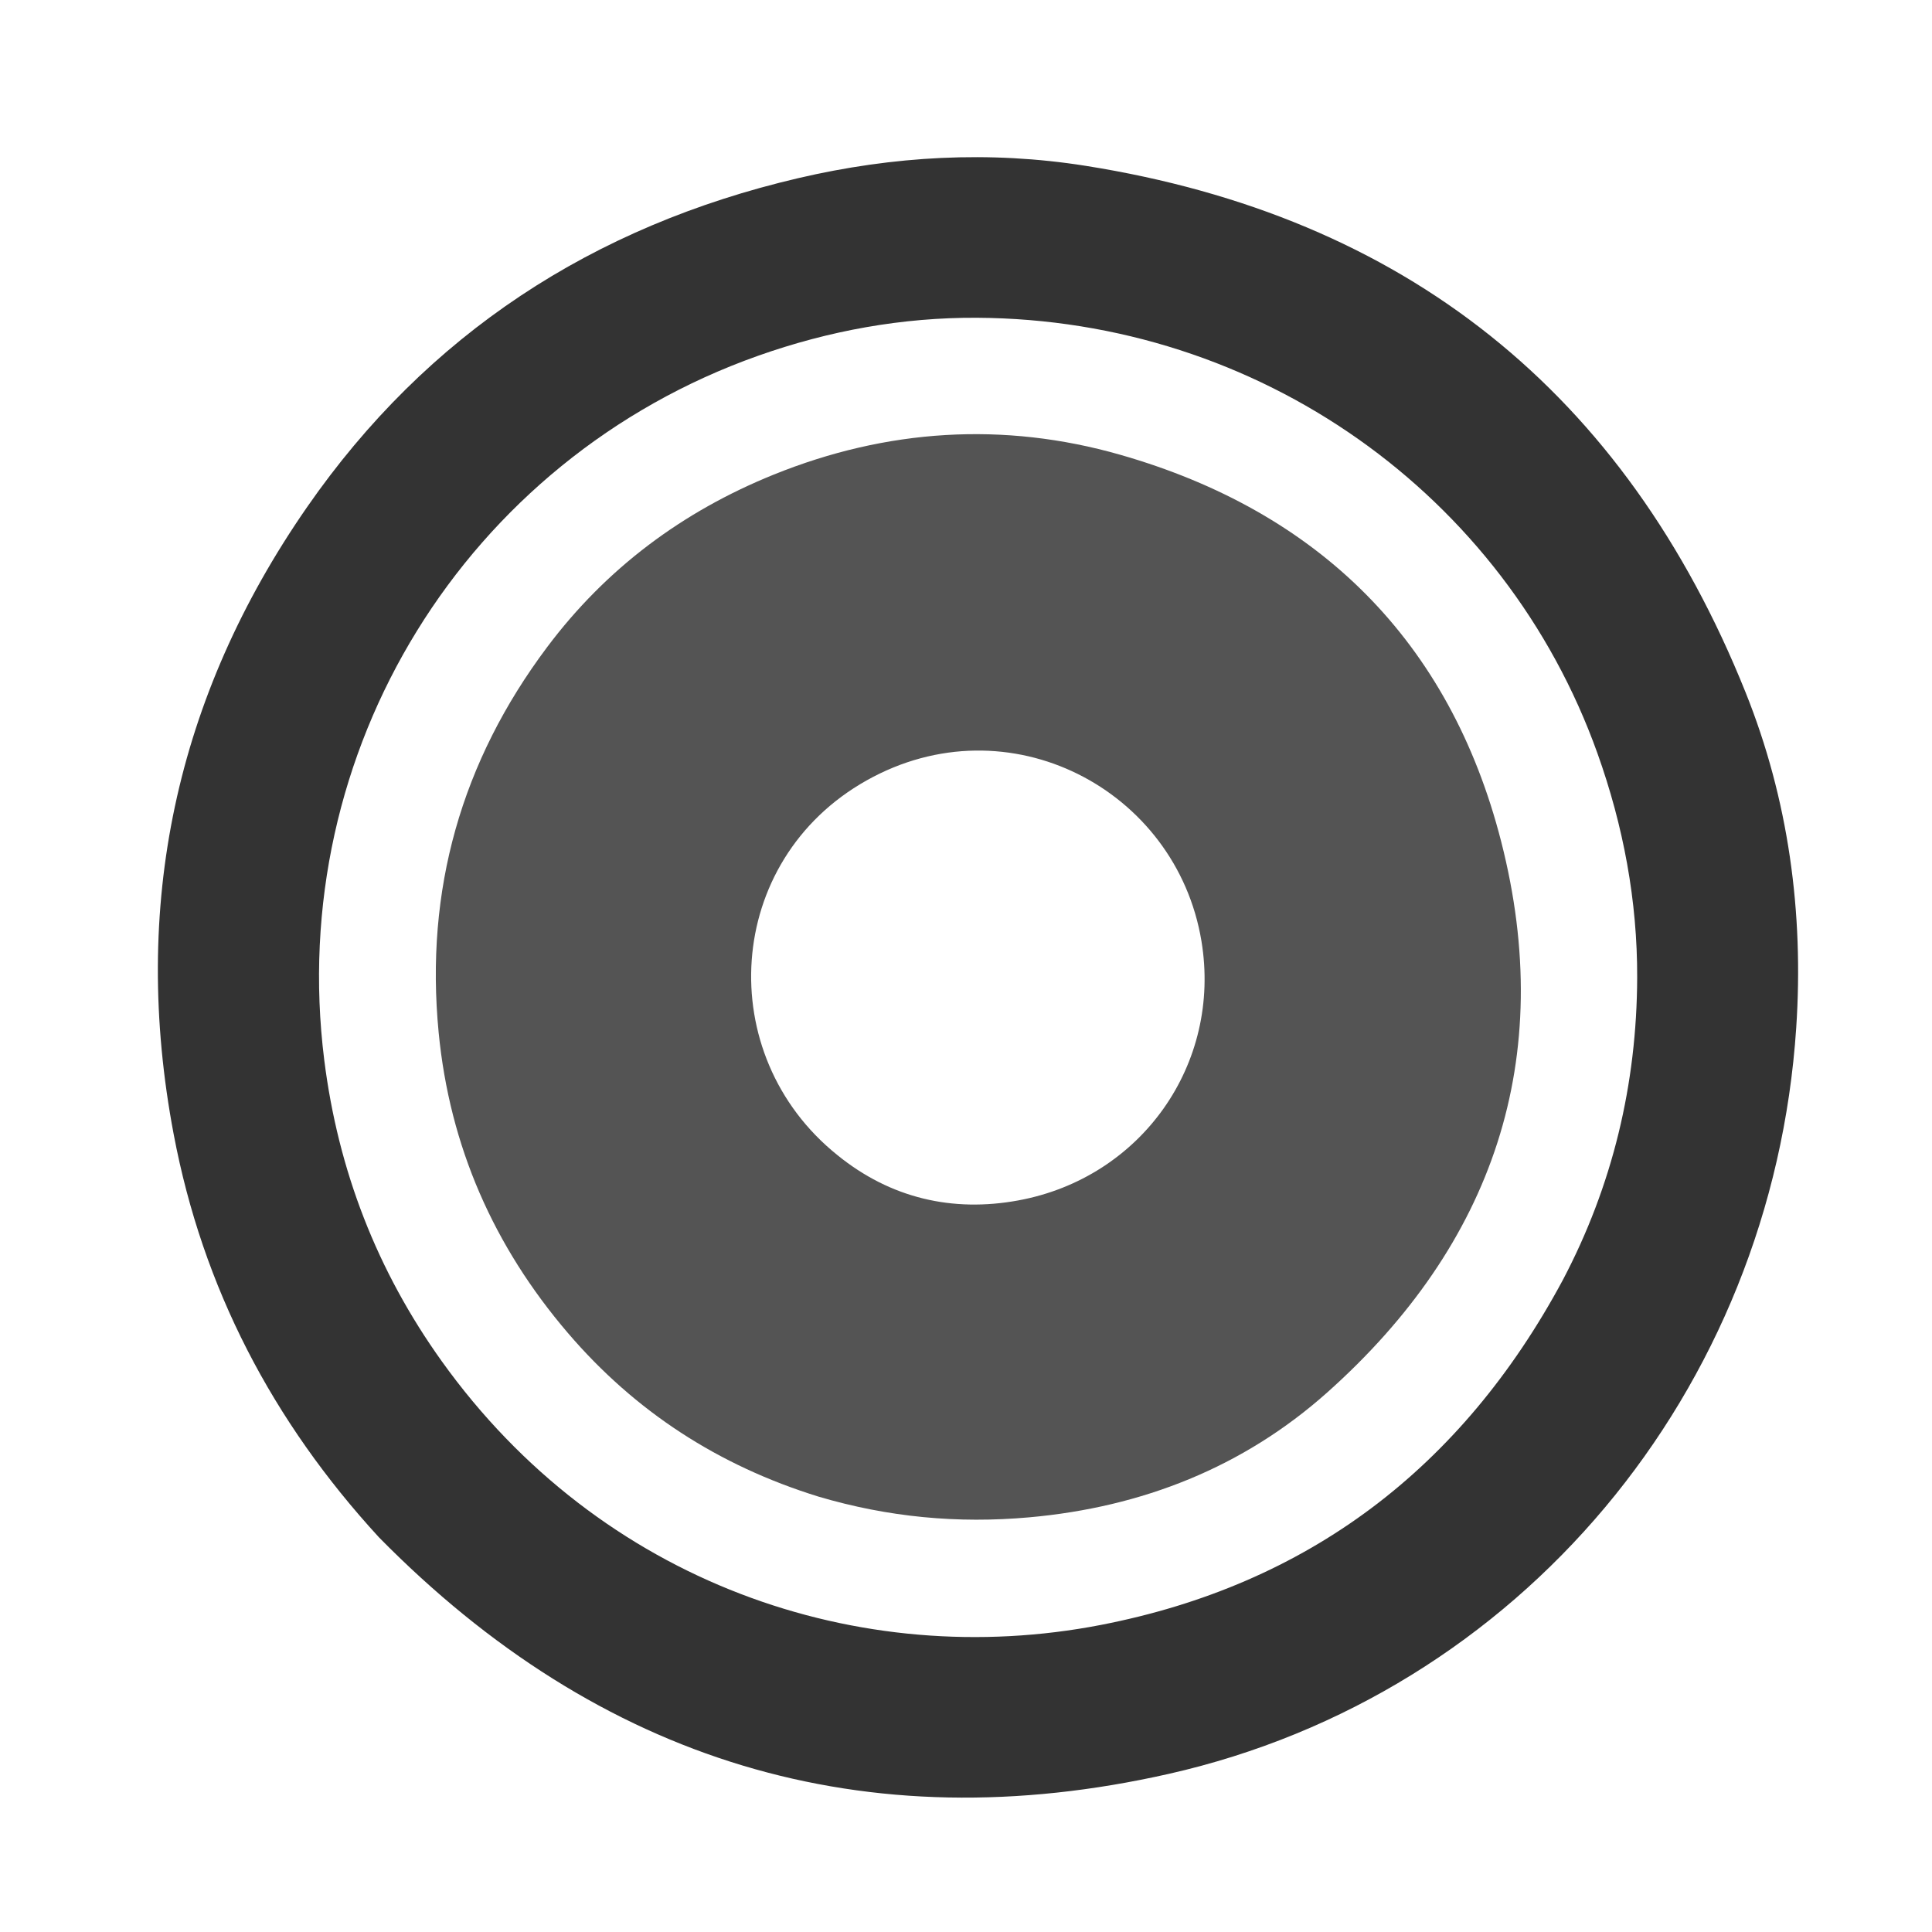 <svg version="1.1" id="Layer_1" xmlns="http://www.w3.org/2000/svg" xmlns:xlink="http://www.w3.org/1999/xlink" x="0px" y="0px"
	 width="100%" viewBox="0 0 496 496" enable-background="new 0 0 496 496" xml:space="preserve">
<path fill="#333333" opacity="1" stroke="none" 
	d="
M97.297,394.685 
	C69.936,364.898 52.041,330.627 44.583,291.163 
	C33.551,232.782 45.056,178.87 78.825,130.199 
	C109.665,85.749 152.247,58.051 204.921,45.74 
	C229.35,40.031 254.012,38.655 278.725,42.573 
	C360.642,55.56 417.228,100.781 448.112,177.683 
	C459.177,205.235 463.102,234.298 461.143,263.839 
	C454.954,357.176 390.14,435.032 300.096,455.395 
	C221.976,473.061 153.962,452.277 97.297,394.685 
M401.172,328.711 
	C414.009,304.391 420.222,278.283 420.311,250.981 
	C420.375,231.313 416.789,212.06 410.091,193.343 
	C386.319,126.91 323.155,81.981 250.835,81.58 
	C231.692,81.474 212.865,84.872 194.602,91.344 
	C119.601,117.921 73.269,192.747 83.249,272.175 
	C86.808,300.5 96.817,326.28 113.406,349.457 
	C154.14,406.37 220.64,429.212 282.686,417.154 
	C335.662,406.858 375.161,377.085 401.172,328.711 
z"/>
<path fill="#545454" opacity="1" stroke="none" 
	d="
M210.084,384.21 
	C184.397,376.246 163.018,362.347 145.8,342.222 
	C126.764,319.972 115.448,294.332 112.615,265.075 
	C109.073,228.481 118.445,195.502 140.47,166.13 
	C155.638,145.902 175.24,131.32 198.576,121.872 
	C227.611,110.117 257.632,108.181 287.586,116.75 
	C338.571,131.336 372.231,164.607 385.387,216.019 
	C399.653,271.765 383.414,319.429 340.74,357.483 
	C319.212,376.68 293.215,386.956 264.227,389.544 
	C245.904,391.18 228.054,389.528 210.084,384.21 
M214.964,296.532 
	C228.634,307.646 244.553,311.281 261.414,308.184 
	C293.032,302.375 313.685,273.161 308.443,241.58 
	C301.981,202.644 258.904,179.912 222.488,200.355 
	C185.856,220.92 182.957,270.826 214.964,296.532 
z"/>
</svg>